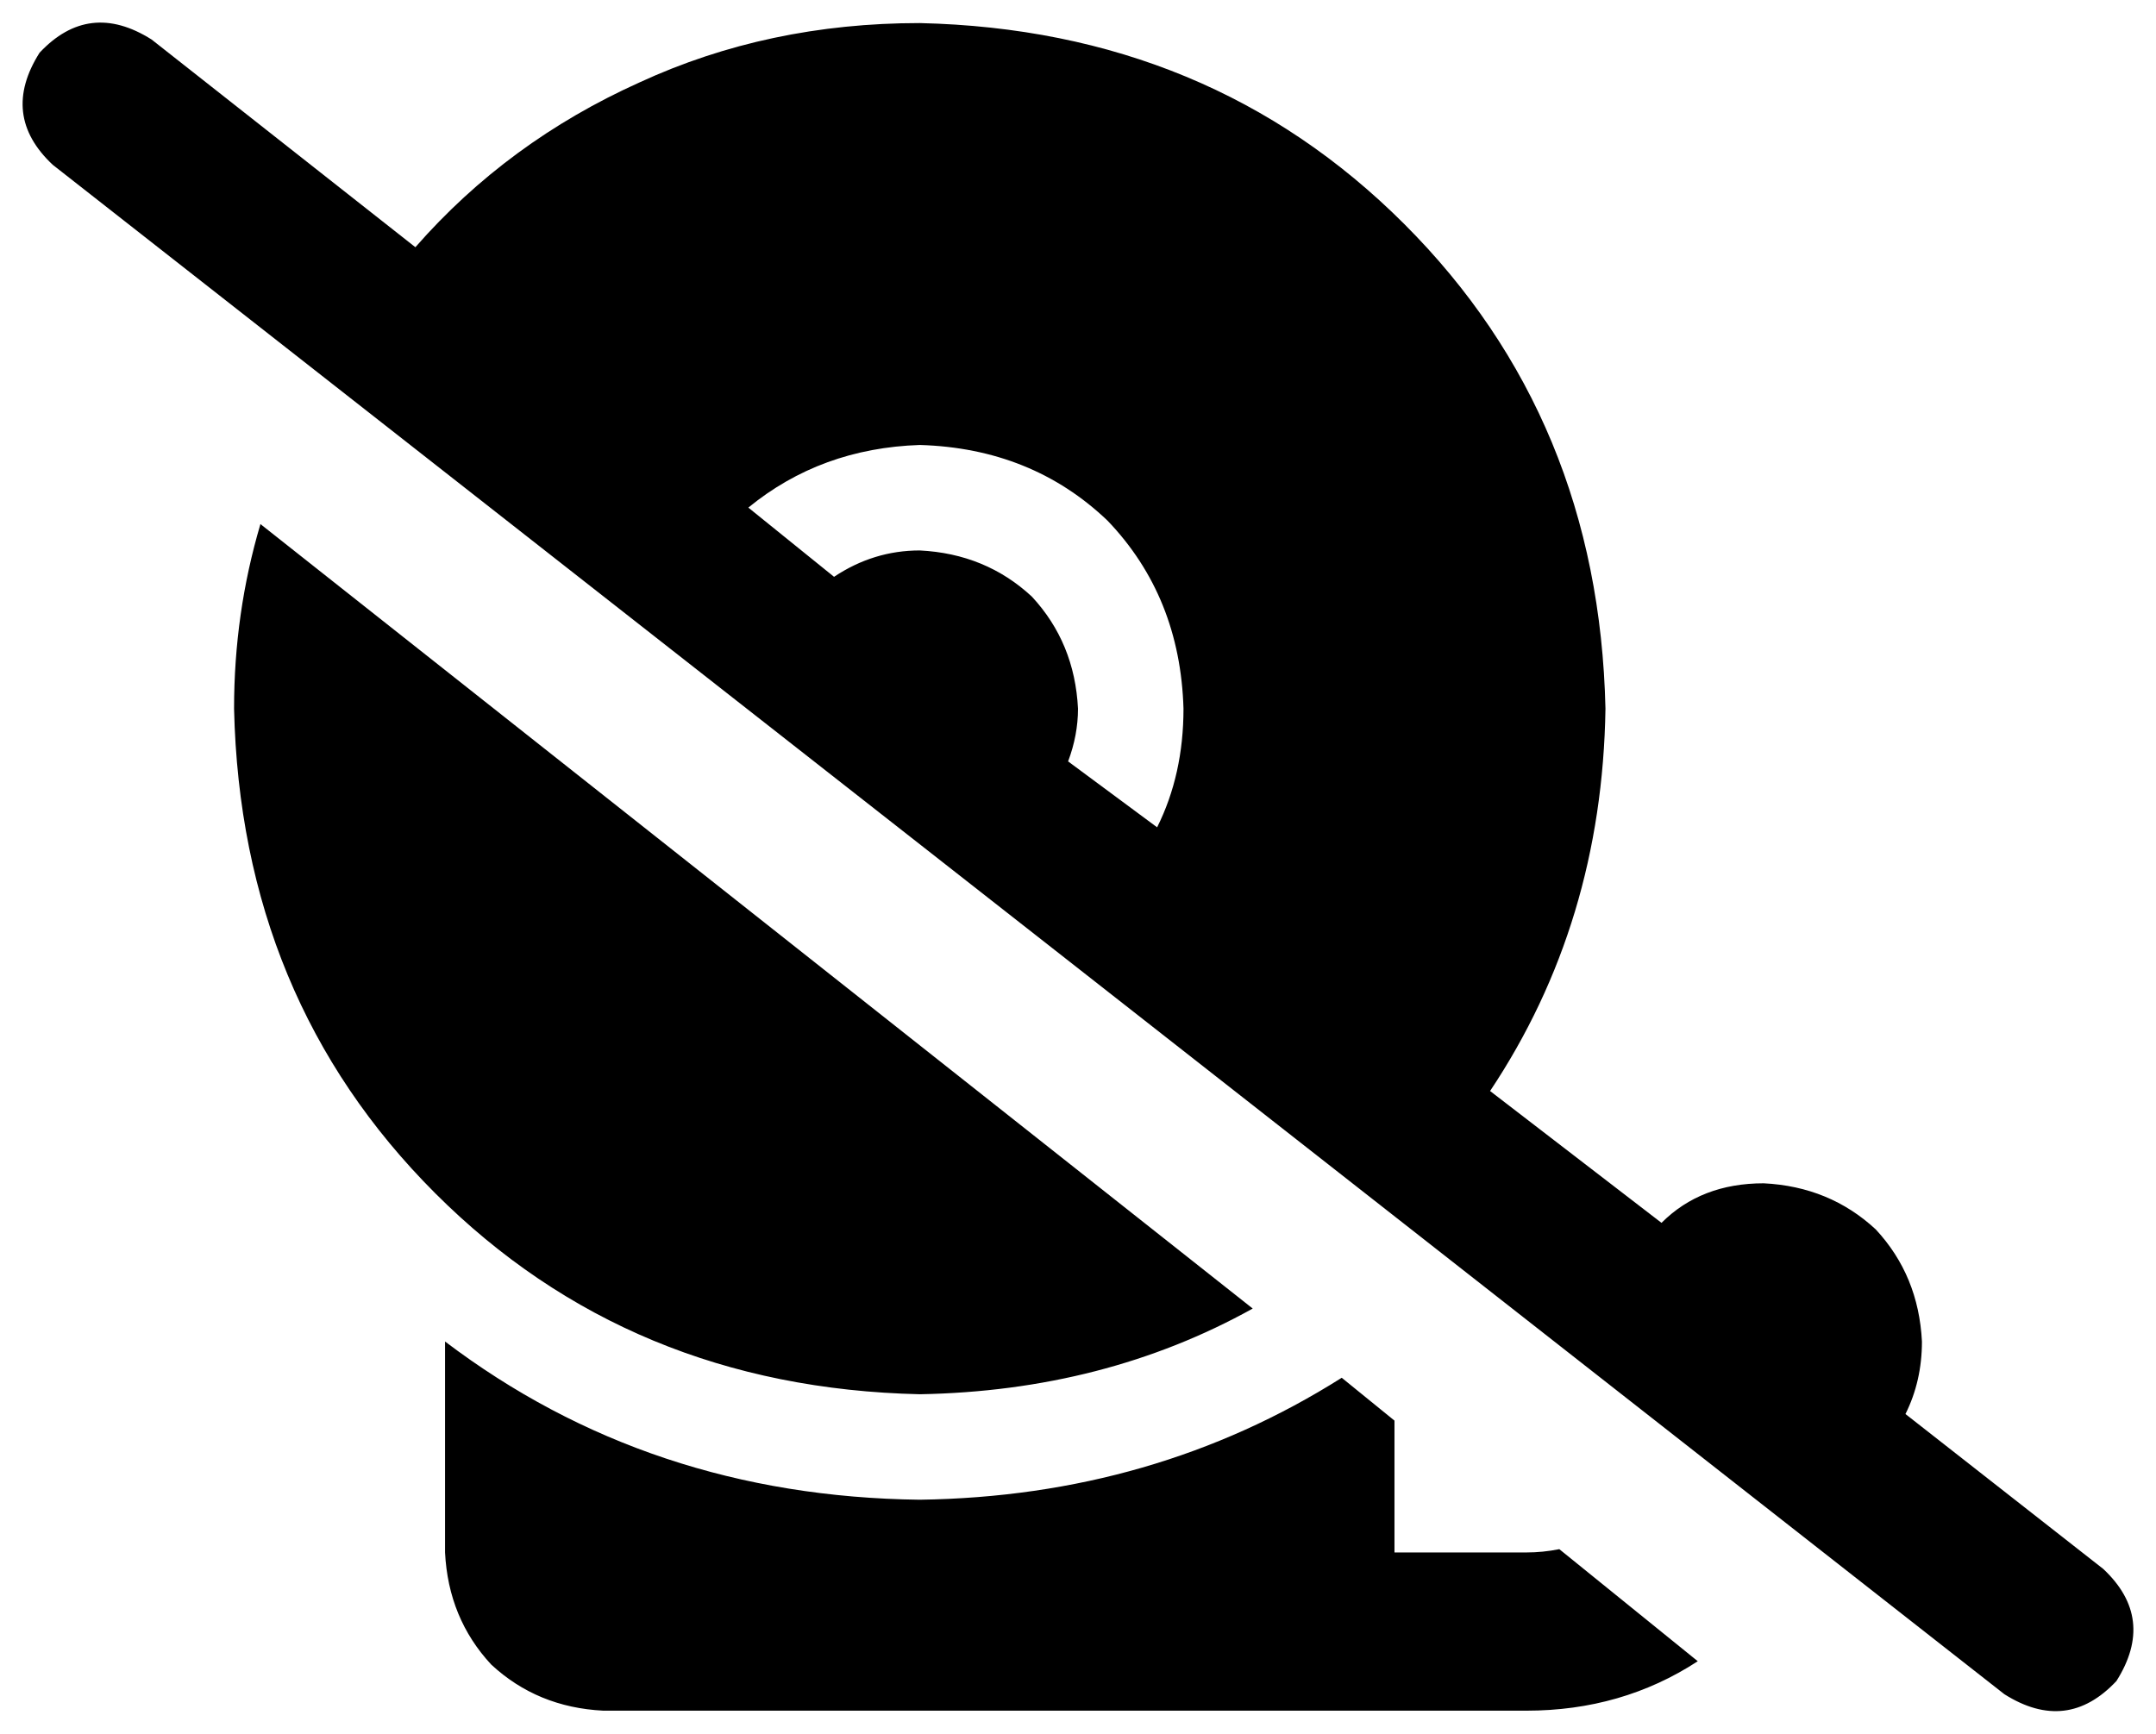 <svg viewBox="0 0 654 526">
  <path
    d="M 46 12 Q 27 0 12 16 Q 0 35 16 50 L 608 514 Q 627 526 642 510 Q 654 491 638 476 L 578 429 Q 583 419 583 407 Q 582 387 569 373 Q 555 360 535 359 Q 516 359 504 371 L 452 331 Q 486 280 487 215 Q 485 127 426 68 Q 367 9 279 7 Q 233 7 194 25 Q 154 43 126 75 L 46 12 L 46 12 Z M 227 154 Q 249 136 279 135 Q 313 136 336 158 Q 358 181 359 215 Q 359 235 351 251 L 324 231 Q 327 223 327 215 Q 326 195 313 181 Q 299 168 279 167 Q 265 167 253 175 L 227 154 L 227 154 Z M 515 504 L 473 470 Q 468 471 463 471 L 423 471 L 423 431 L 407 418 Q 350 454 279 455 Q 197 454 135 407 L 135 471 Q 136 491 149 505 Q 163 518 183 519 L 391 519 L 423 519 L 463 519 Q 492 519 515 504 L 515 504 Z M 380 397 L 79 159 Q 71 186 71 215 Q 73 303 132 362 Q 191 421 279 423 Q 335 422 380 397 L 380 397 Z"
  />
</svg>
